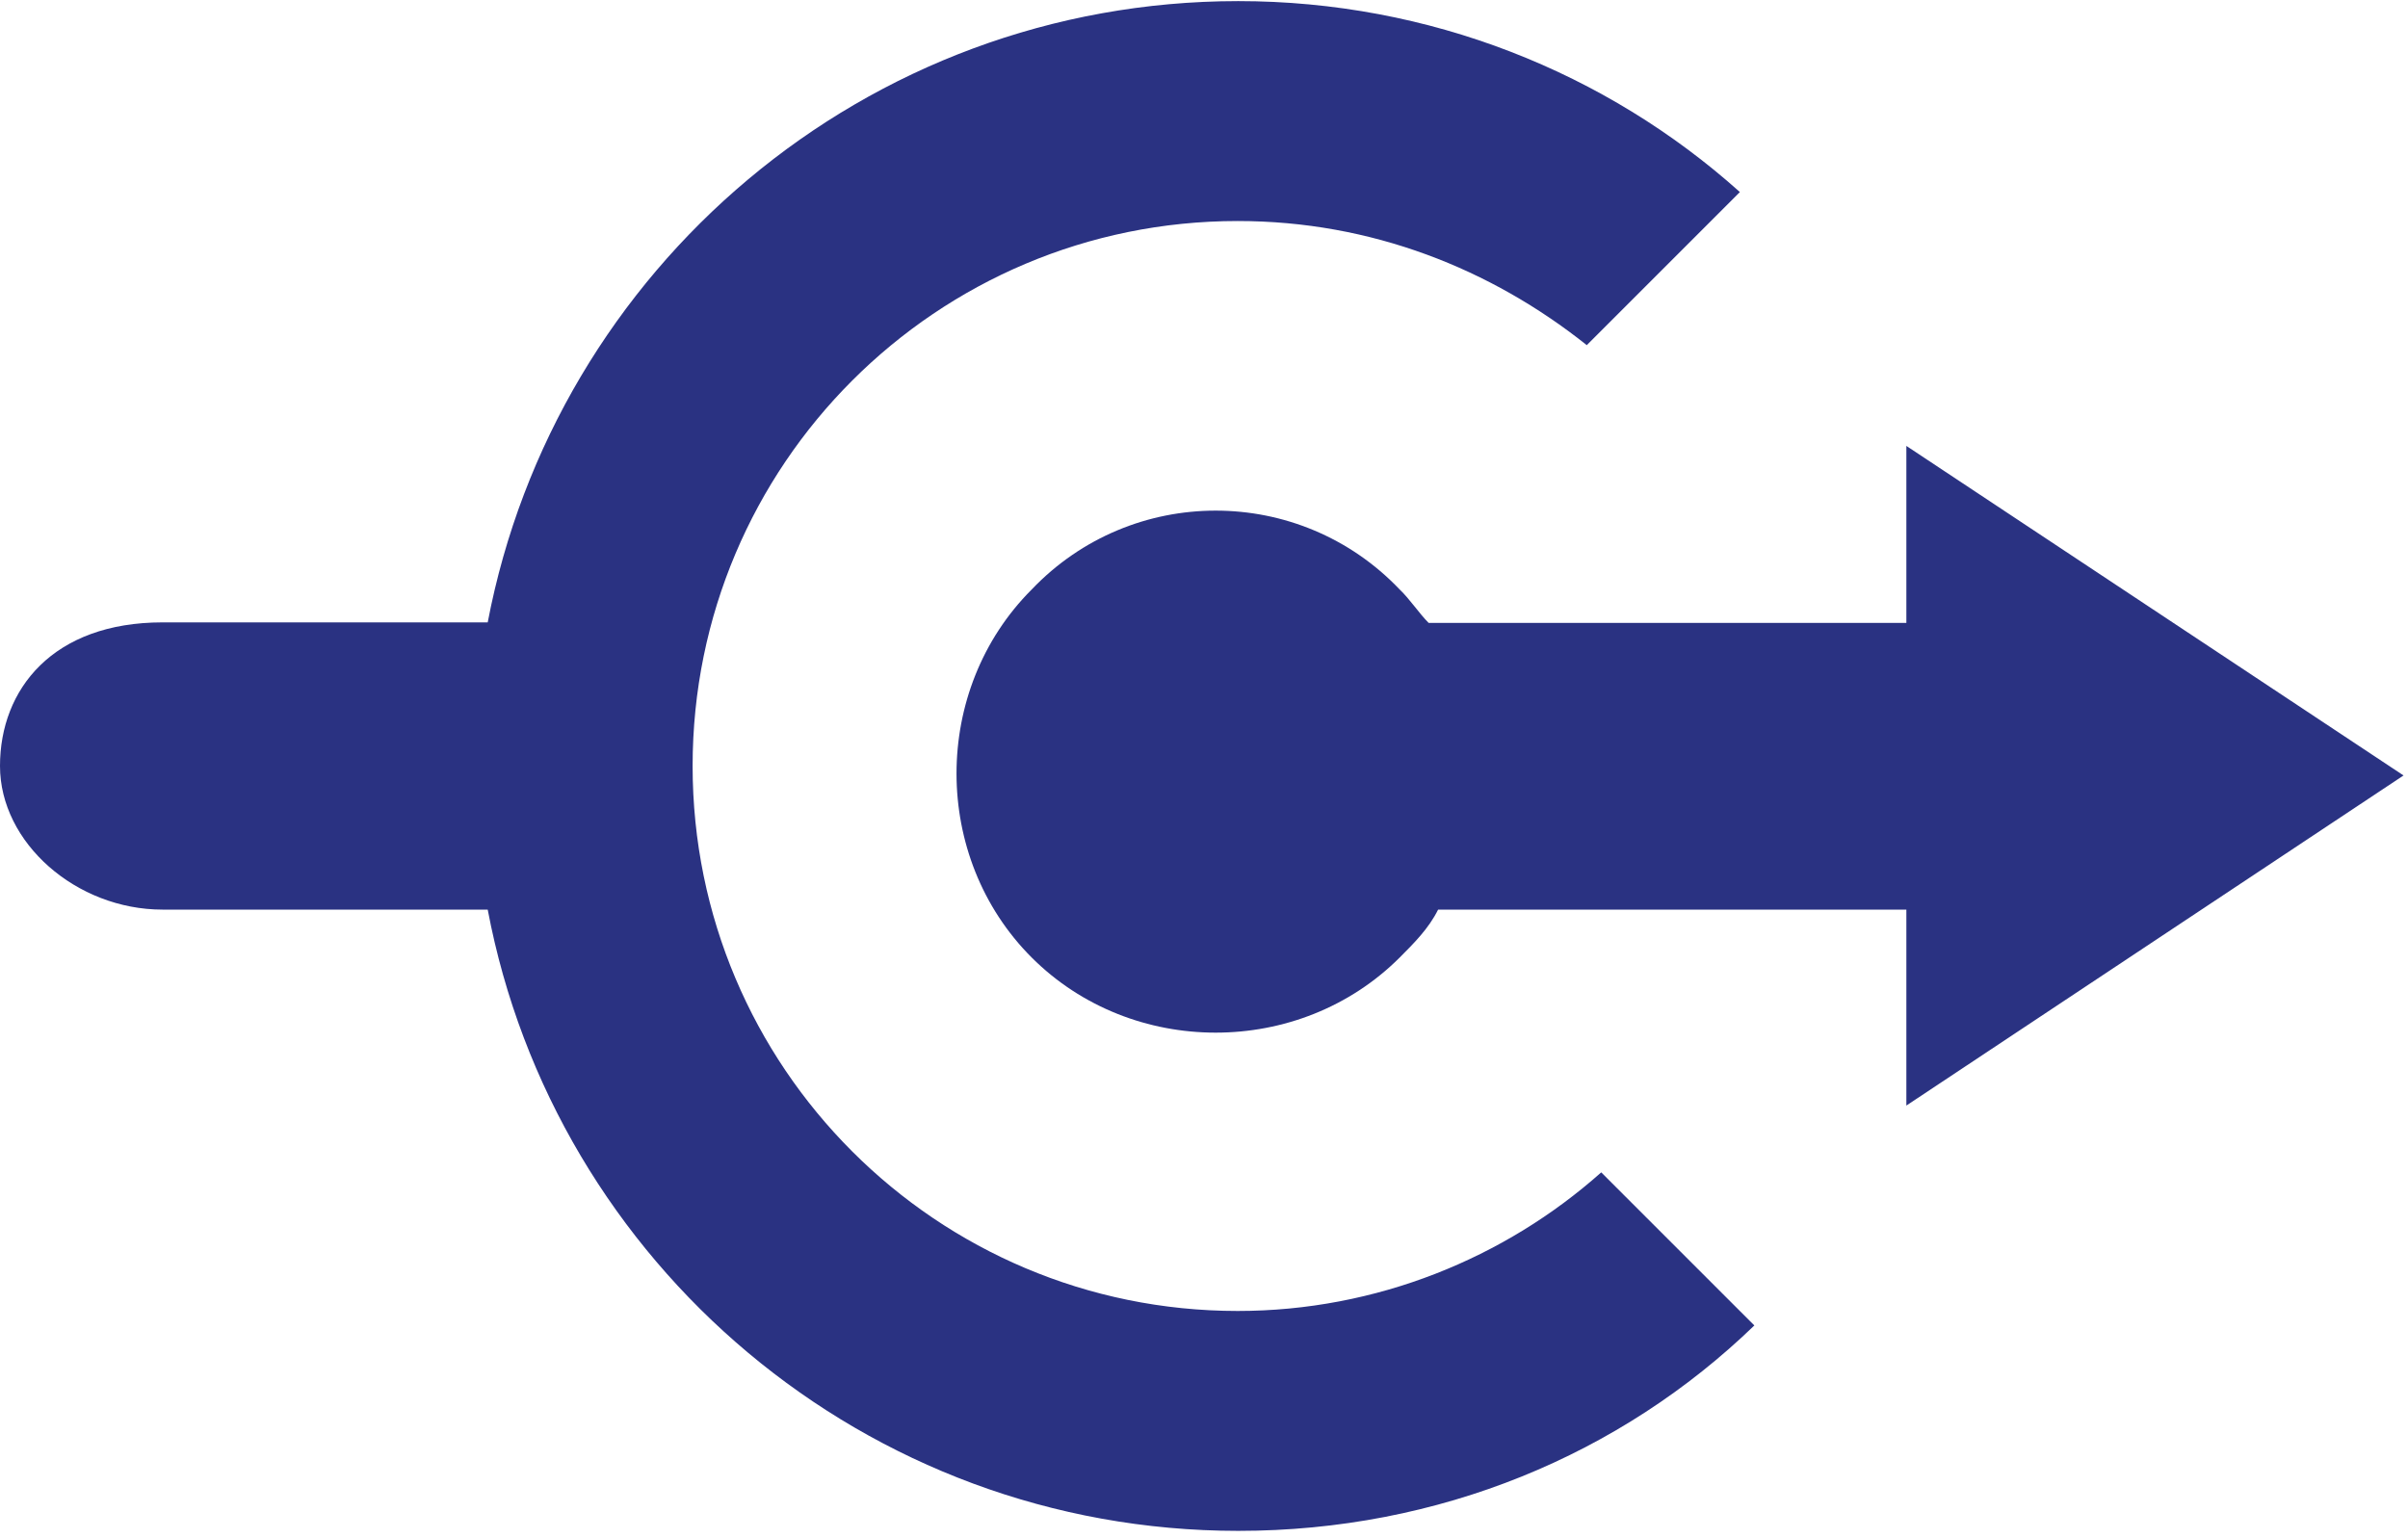 <?xml version="1.0" encoding="UTF-8" standalone="no"?>
<svg
   xmlns:dc="http://purl.org/dc/elements/1.1/"
   xmlns:cc="http://creativecommons.org/ns#"
   xmlns:rdf="http://www.w3.org/1999/02/22-rdf-syntax-ns#"
   xmlns:svg="http://www.w3.org/2000/svg"
   xmlns="http://www.w3.org/2000/svg"
   viewBox="0 0 432.5 276.25"
   height="276.25"
   width="432.5"
   xml:space="preserve"
   version="1.1"
   id="svg2"><defs
     id="defs6" /><g
     transform="matrix(1.25,0,0,-1.25,0,276.25)"
     id="g10"><g
       transform="scale(0.1,0.1)"
       id="g12"><path
         id="path14"
         style="fill:#2a3282;fill-opacity:1;fill-rule:nonzero;stroke:none"
         d="m 1778.4,326.02 c -432.81,0 -783.201,350.39 -783.201,783.16 0,432.81 350.391,783.2 783.201,783.2 191.99,0 363.98,-68.78 501.6,-178.39 l 220,220 c -191.99,172.03 -446.41,274.41 -720.78,274.41 -536.02,0 -981.599,-384.8 -1078.439,-892.81 l -467.191,0 C 76.019,1315.59 0,1219.61 0,1109.18 0,998.789 109.609,902.809 233.59,902.809 l 467.191,0 C 796.801,394.809 1243.2,10 1779.22,10 c 288.79,0 549.57,109.609 741.56,295.199 l -220,220 C 2162.38,401.988 1977.62,326.02 1778.4,326.02 Z" /><path
         id="path16"
         style="fill:#2a3282;fill-opacity:1;fill-rule:nonzero;stroke:none"
         d="m 3453.59,1095.59 -714.37,473.59 0,-254.37 -686.41,0 c -13.59,13.59 -27.22,34.37 -41.6,48 -144.02,151.18 -384.8,151.18 -528.83,0 -143.98,-144.02 -143.98,-384.798 0,-528.822 144.03,-143.988 384.81,-143.988 528.83,0 20.78,20.821 41.6,41.602 55.2,68.821 l 672.81,0 0,-281.598 714.37,474.379 z" /></g></g></svg>